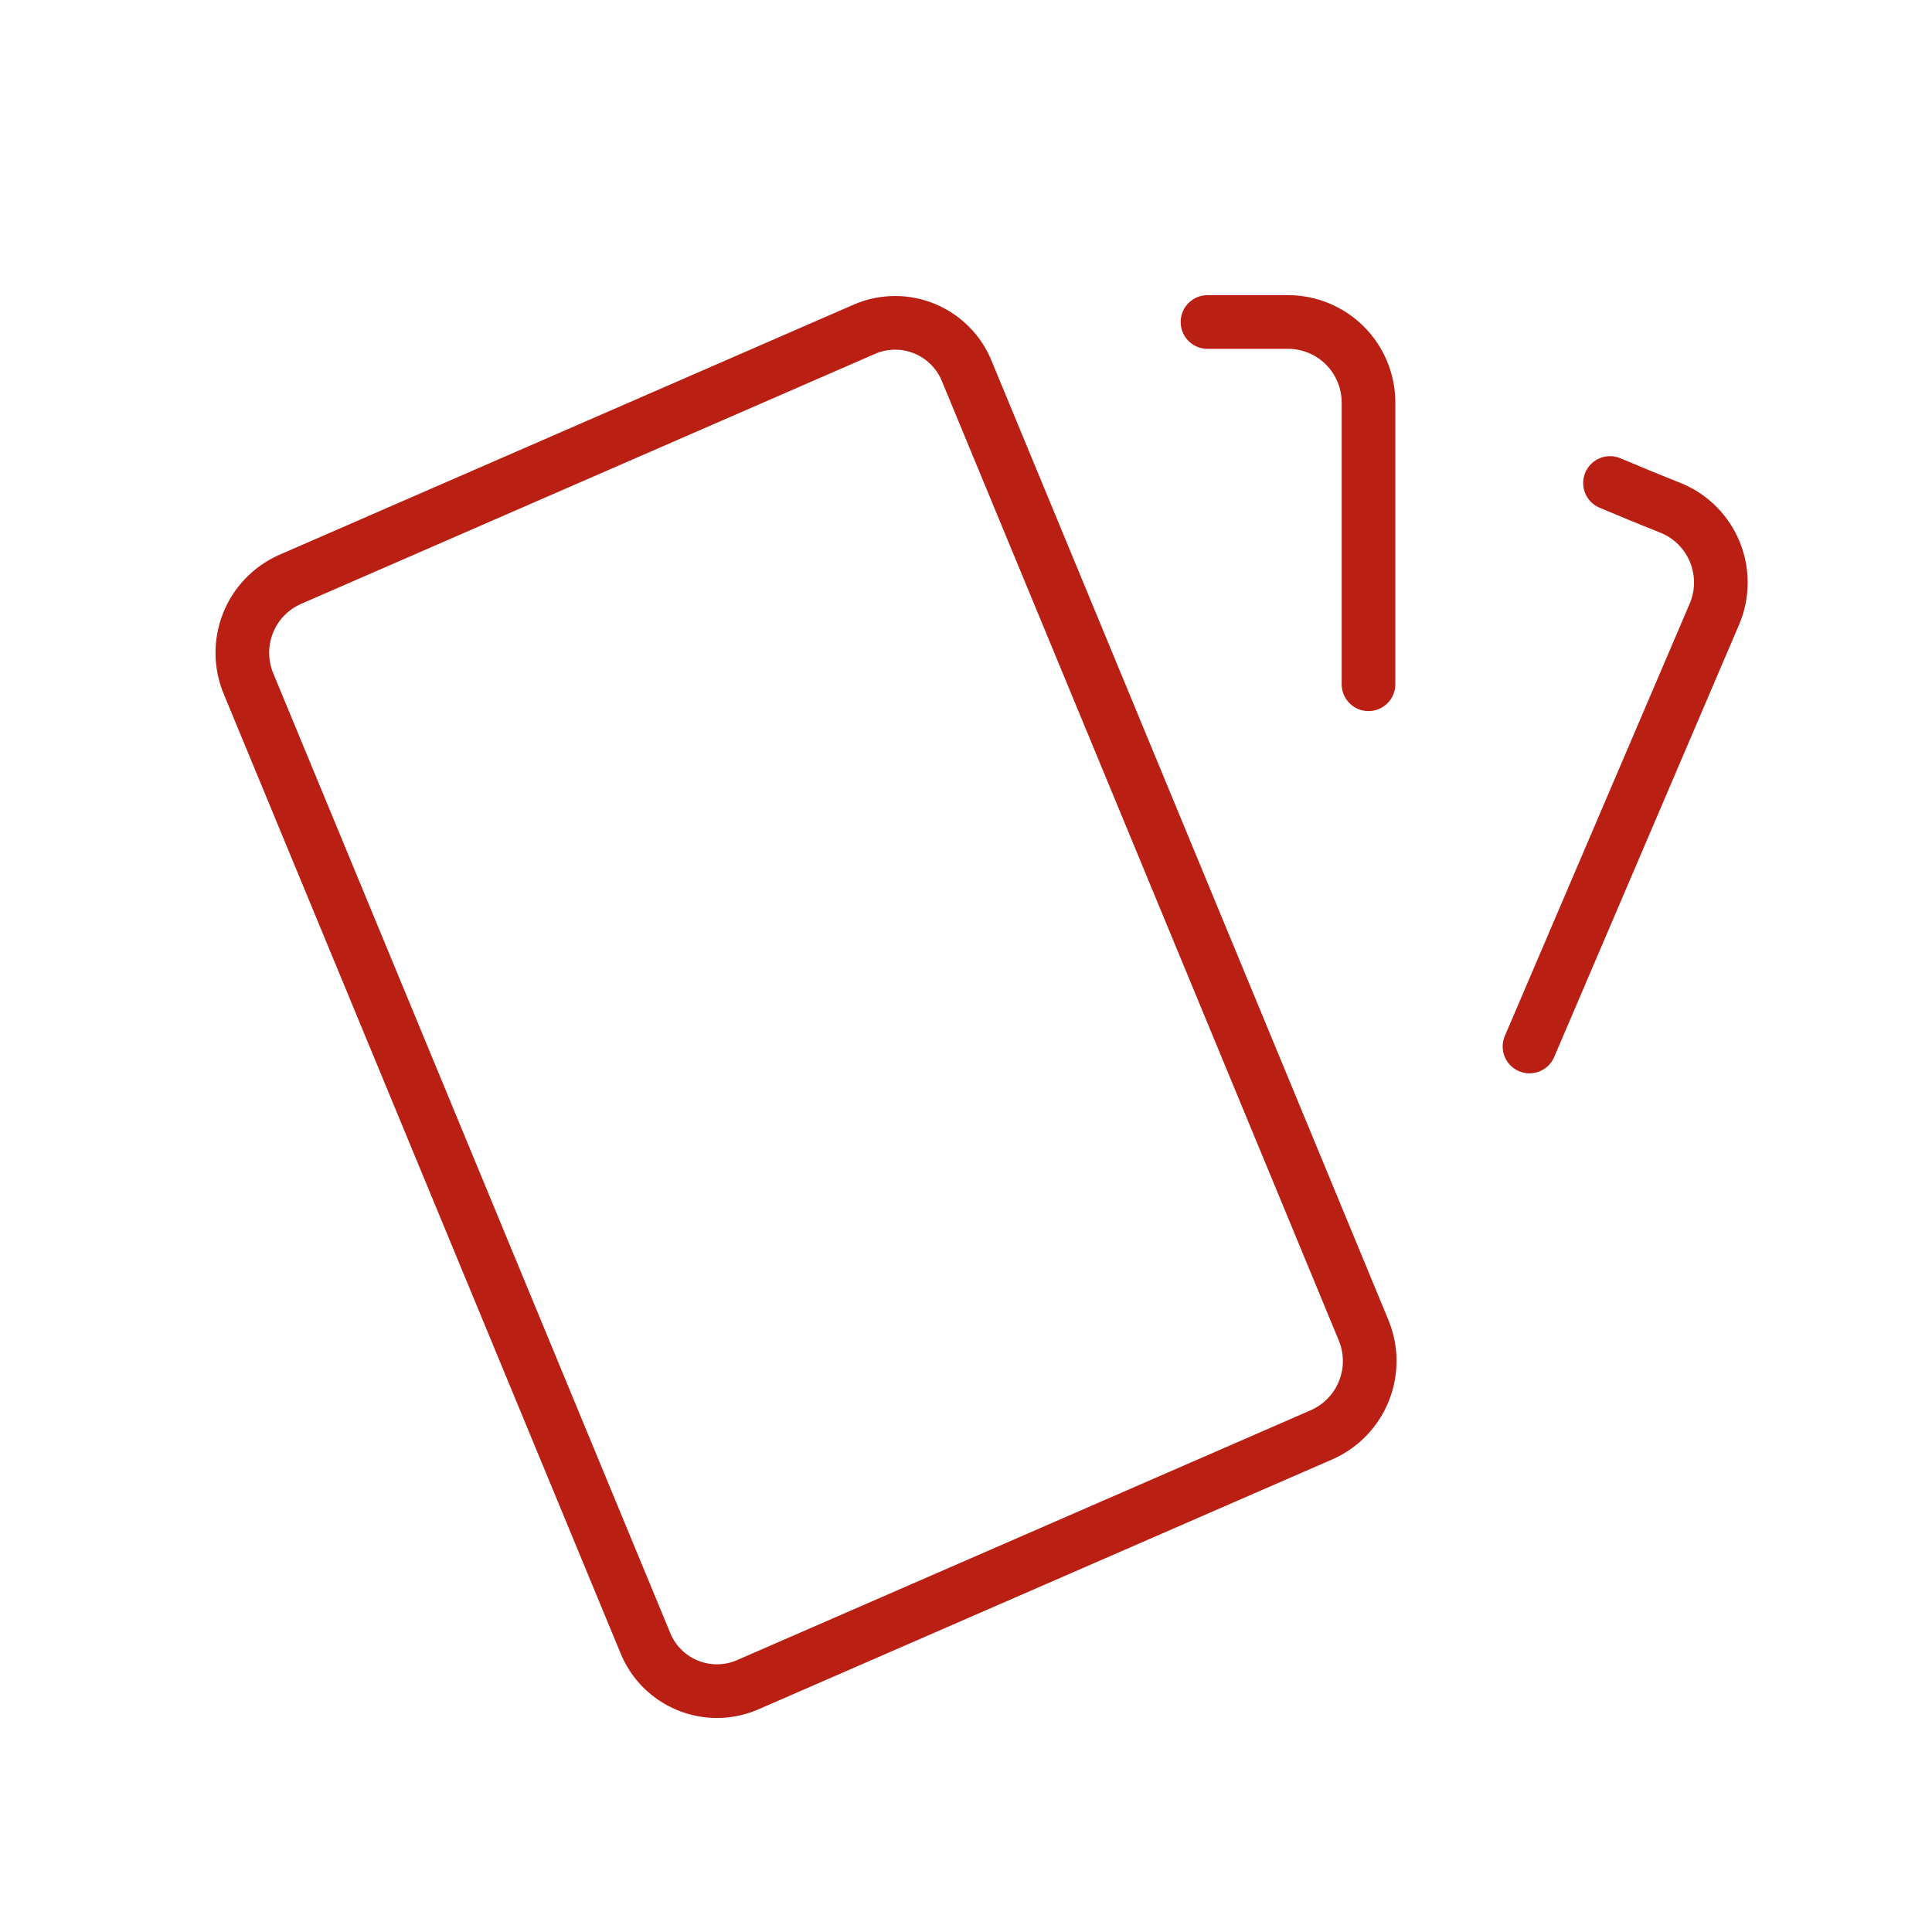 <svg width="36" height="36" viewBox="0 0 36 36" fill="none" xmlns="http://www.w3.org/2000/svg">
<path d="M22.5 6H24C24.398 6 24.779 6.158 25.06 6.439C25.342 6.721 25.5 7.102 25.5 7.5V12.75M30 9C30.396 9.168 30.78 9.325 31.152 9.473C31.518 9.628 31.807 9.922 31.956 10.291C32.105 10.66 32.102 11.073 31.947 11.439L28.5 19.5M5.406 10.796L16.113 6.132C16.289 6.056 16.479 6.017 16.672 6.016C16.864 6.014 17.054 6.052 17.232 6.126C17.409 6.199 17.57 6.308 17.705 6.445C17.84 6.581 17.947 6.744 18.018 6.923L25.404 24.776C25.557 25.137 25.562 25.545 25.418 25.911C25.274 26.277 24.992 26.572 24.633 26.732L13.927 31.395C13.75 31.471 13.56 31.511 13.368 31.512C13.175 31.513 12.985 31.476 12.807 31.402C12.629 31.328 12.468 31.22 12.333 31.083C12.198 30.946 12.092 30.783 12.021 30.605L4.635 12.75C4.481 12.388 4.476 11.98 4.62 11.614C4.764 11.248 5.046 10.955 5.406 10.796Z" stroke="#B91F13" stroke-linecap="round" stroke-linejoin="round"/>
</svg>
